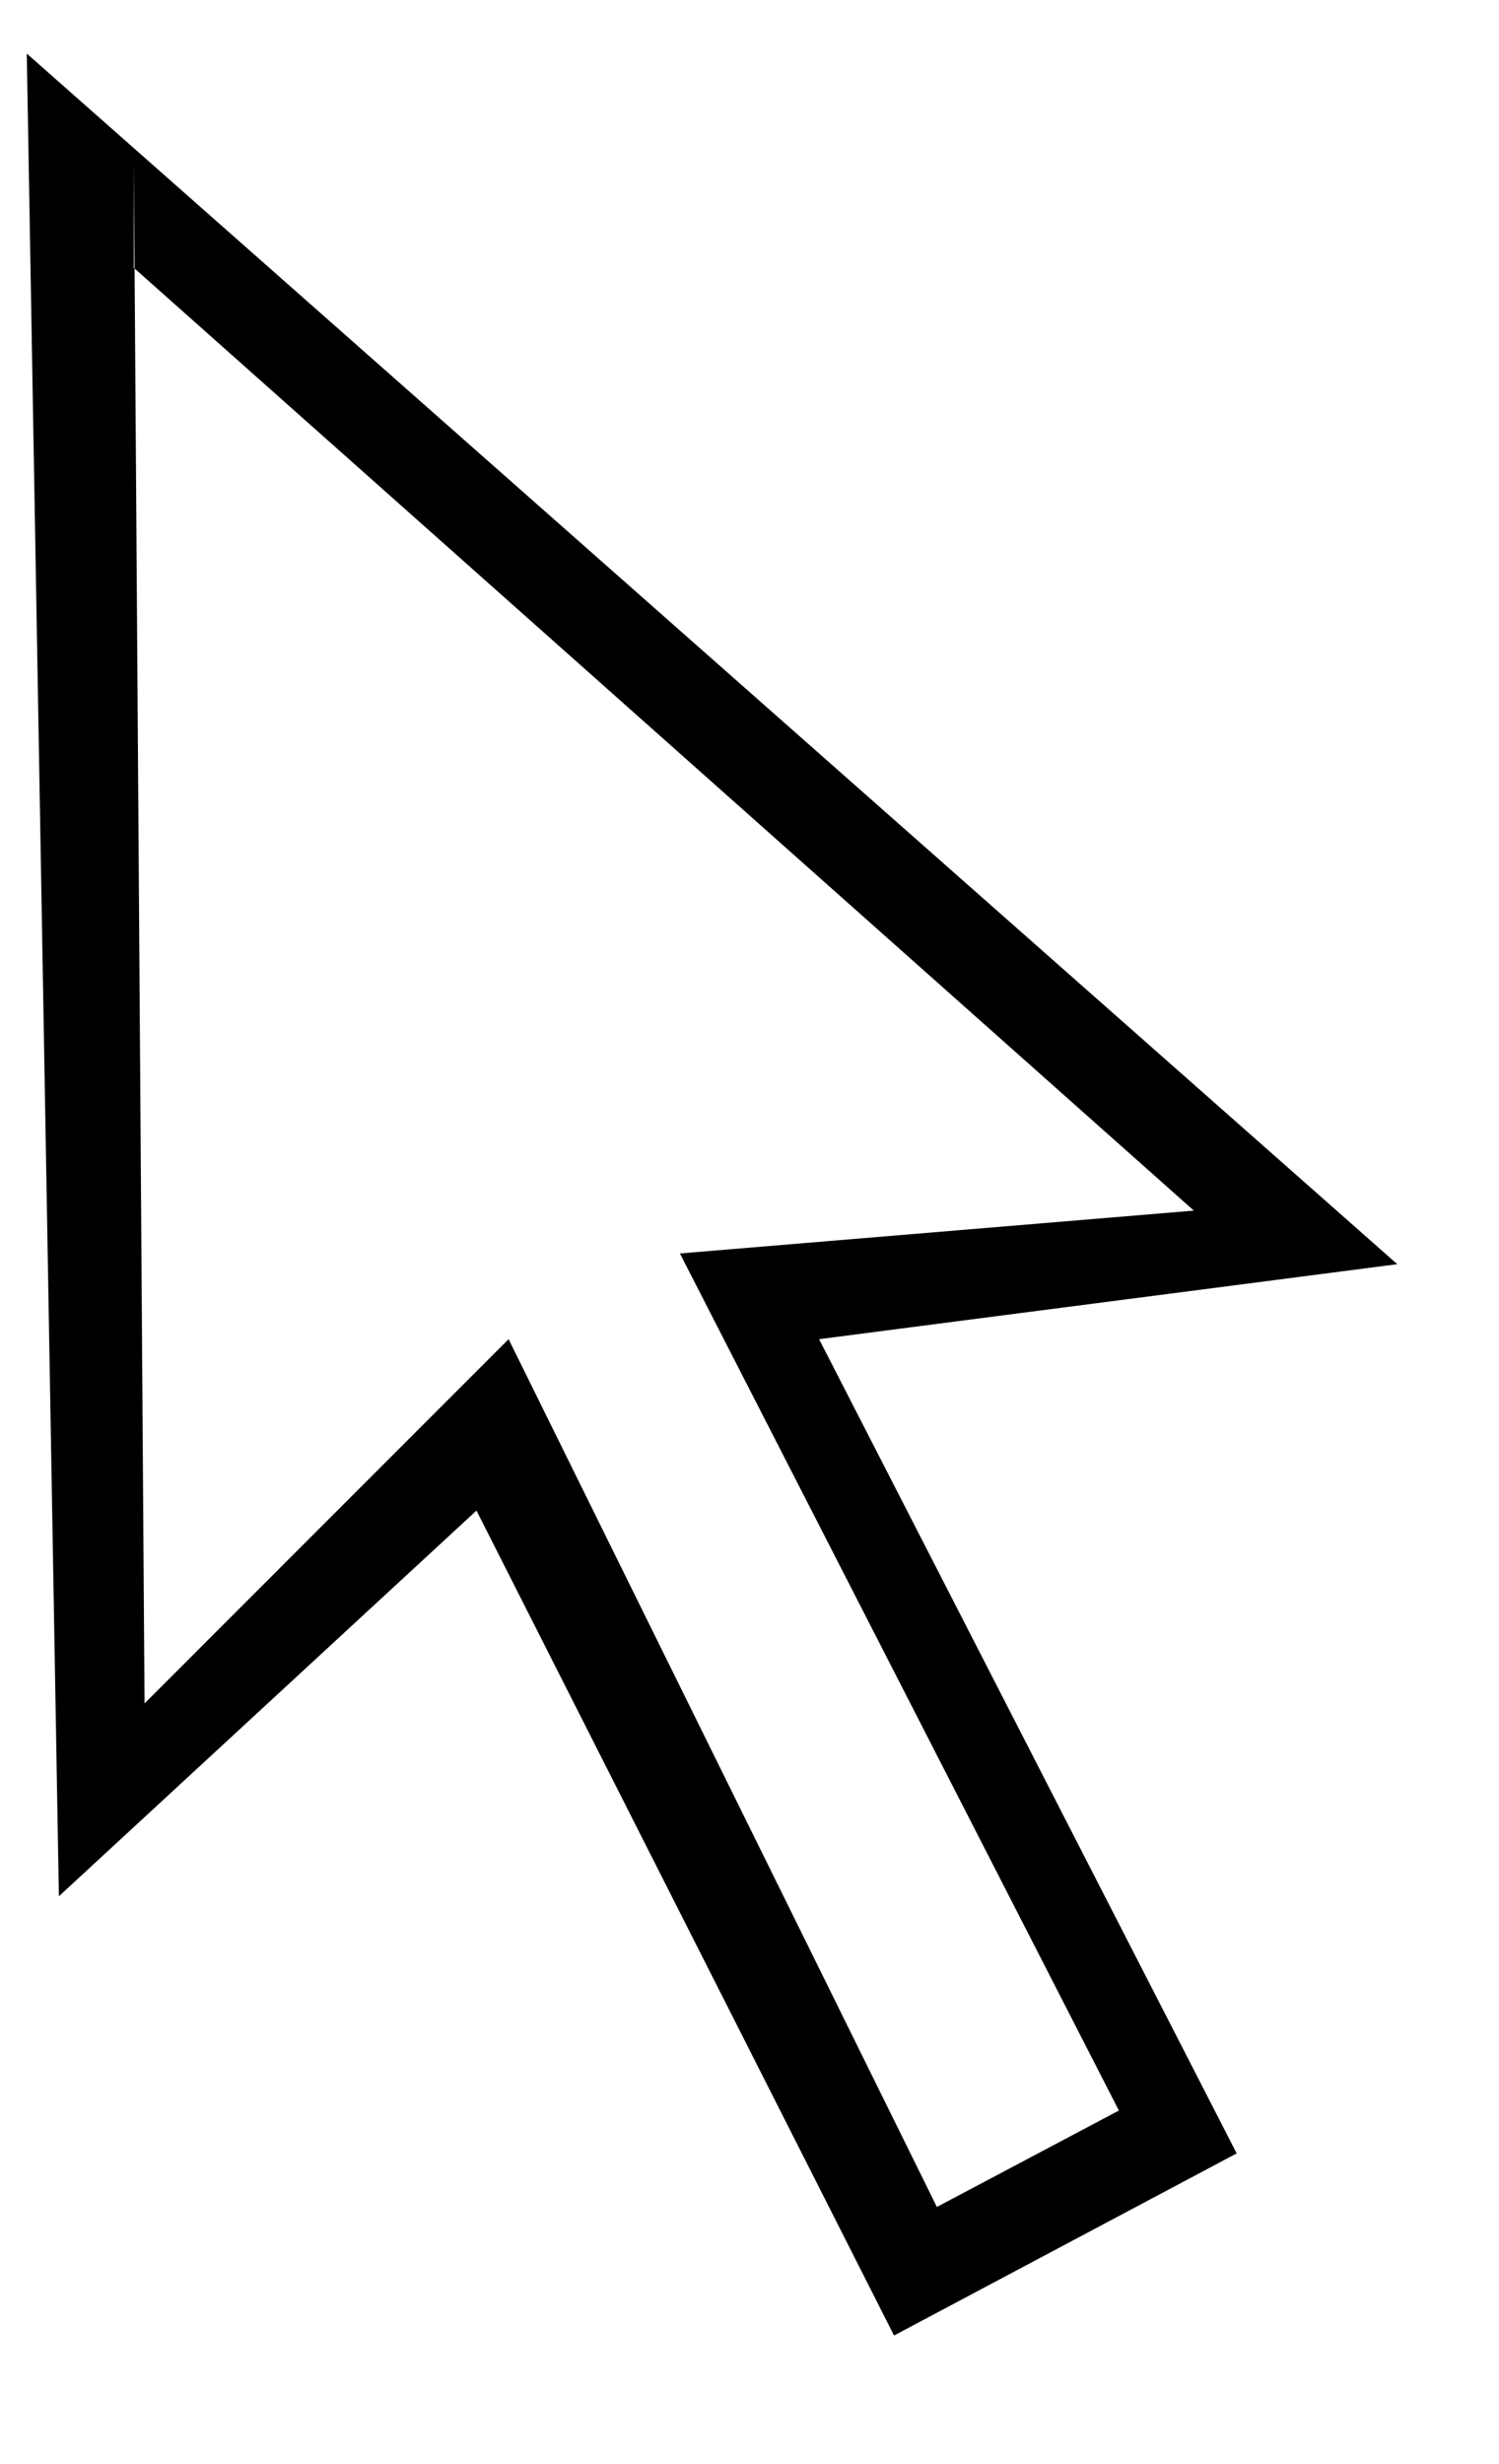 <?xml version="1.0" encoding="UTF-8"?>
<!DOCTYPE svg PUBLIC "-//W3C//DTD SVG 1.1//EN" "http://www.w3.org/Graphics/SVG/1.1/DTD/svg11.dtd">
<svg version="1.1" xmlns="http://www.w3.org/2000/svg" xmlns:xlink="http://www.w3.org/1999/xlink" x="0px" y="0px" width="14" height="23" viewBox="0, 0, 14, 23">
  <!-- filter:d - is used to apply drop-shadow to the cursors. -->
  <defs>
    <filter id="d" x="0" y="0" width="200%" height="200%">
      <feOffset result="offOut" in="SourceAlpha" dx=".25" dy=".5" />
      <feGaussianBlur result="blurOut" in="offOut" stdDeviation=".5" />
      <feBlend in="SourceGraphic" in2="blurOut" mode="normal" />
    </filter>
  </defs>
  <!-- g:scale - is used to size the cursors on the fly in browsers that allow SVGs as cursor data-urls. -->
  <!-- g:filter - is used to apply drop-shadow to the cursors in browsers that allow SVGs as cursor data-urls. -->
  <g transform="scale(1,1)" filter="url(#d)">
    <path shadow="rgba(0,0,0,.75)" shadow-blur="1.5" shadow-offset-x=".5" shadow-offset-y="1"
      fill="#000" d="M0,0 L0.3,17.2 L4.2,13.6 L8.1,21.3 L11.3,19.6 L7.4,12 L12.8,11.3 L0,0 z" />
    <path fill="#FFF" d="M1,1 L1.1,15.4 L4.5,12 L8.5,20.1 L10.2,19.2 L6.1,11.2 L10.9,10.8 L1,2 z" />
  </g>
</svg>

